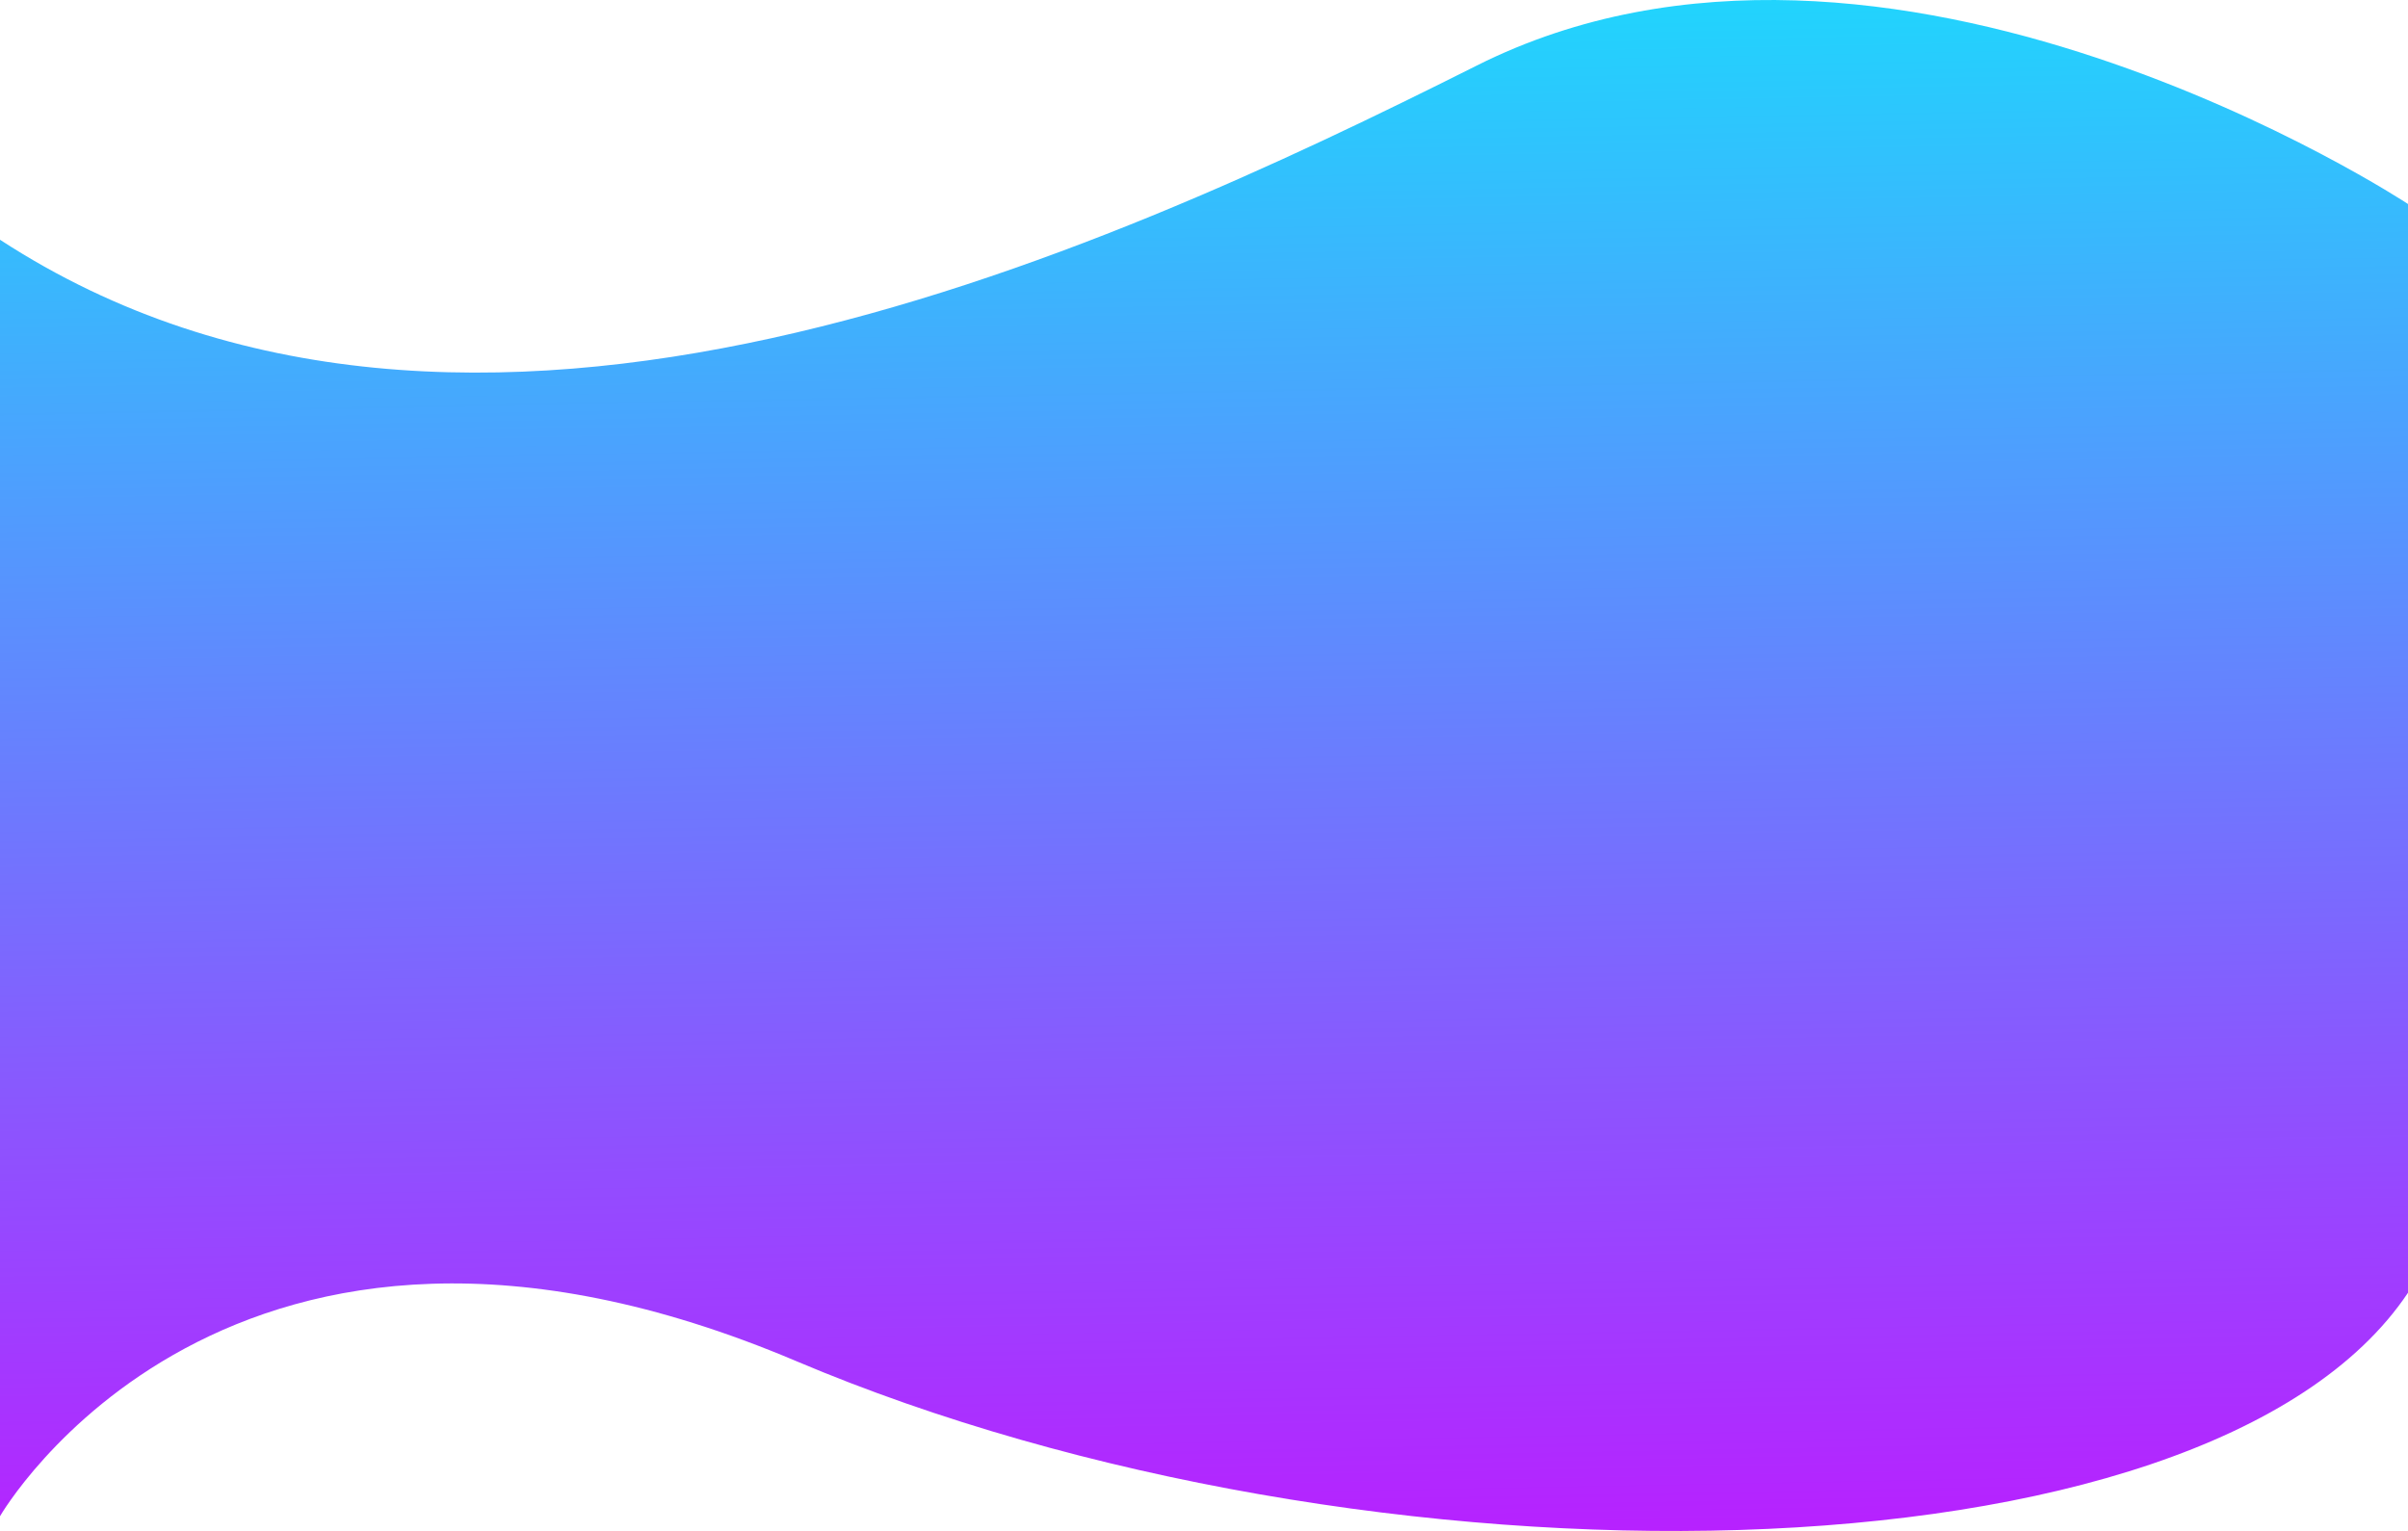 <?xml version="1.0" encoding="utf-8"?>
<!-- Generator: Adobe Illustrator 16.0.0, SVG Export Plug-In . SVG Version: 6.00 Build 0)  -->
<!DOCTYPE svg PUBLIC "-//W3C//DTD SVG 1.1//EN" "http://www.w3.org/Graphics/SVG/1.1/DTD/svg11.dtd">
<svg version="1.1" id="Layer_1" xmlns="http://www.w3.org/2000/svg" xmlns:xlink="http://www.w3.org/1999/xlink" x="0px" y="0px"
	 width="1280px" height="814.075px" viewBox="0 0 1280 814.075" enable-background="new 0 0 1280 814.075" xml:space="preserve">
<linearGradient id="SVGID_1_" gradientUnits="userSpaceOnUse" x1="631.506" y1="5.74" x2="646.799" y2="818.846">
	<stop  offset="0" style="stop-color:#21D4FD"/>
	<stop  offset="1" style="stop-color:#B721FF"/>
</linearGradient>
<path fill="url(#SVGID_1_)" d="M1280,108.476v578.92c-107,159.93-554.81,164.33-856.811,36.33c-302-128-423.189,82.5-423.189,82.5
	v-678.75c248.46,161.92,583.42,8.59,785-92.62C1002.85-74.524,1280,108.476,1280,108.476z"/>
</svg>
